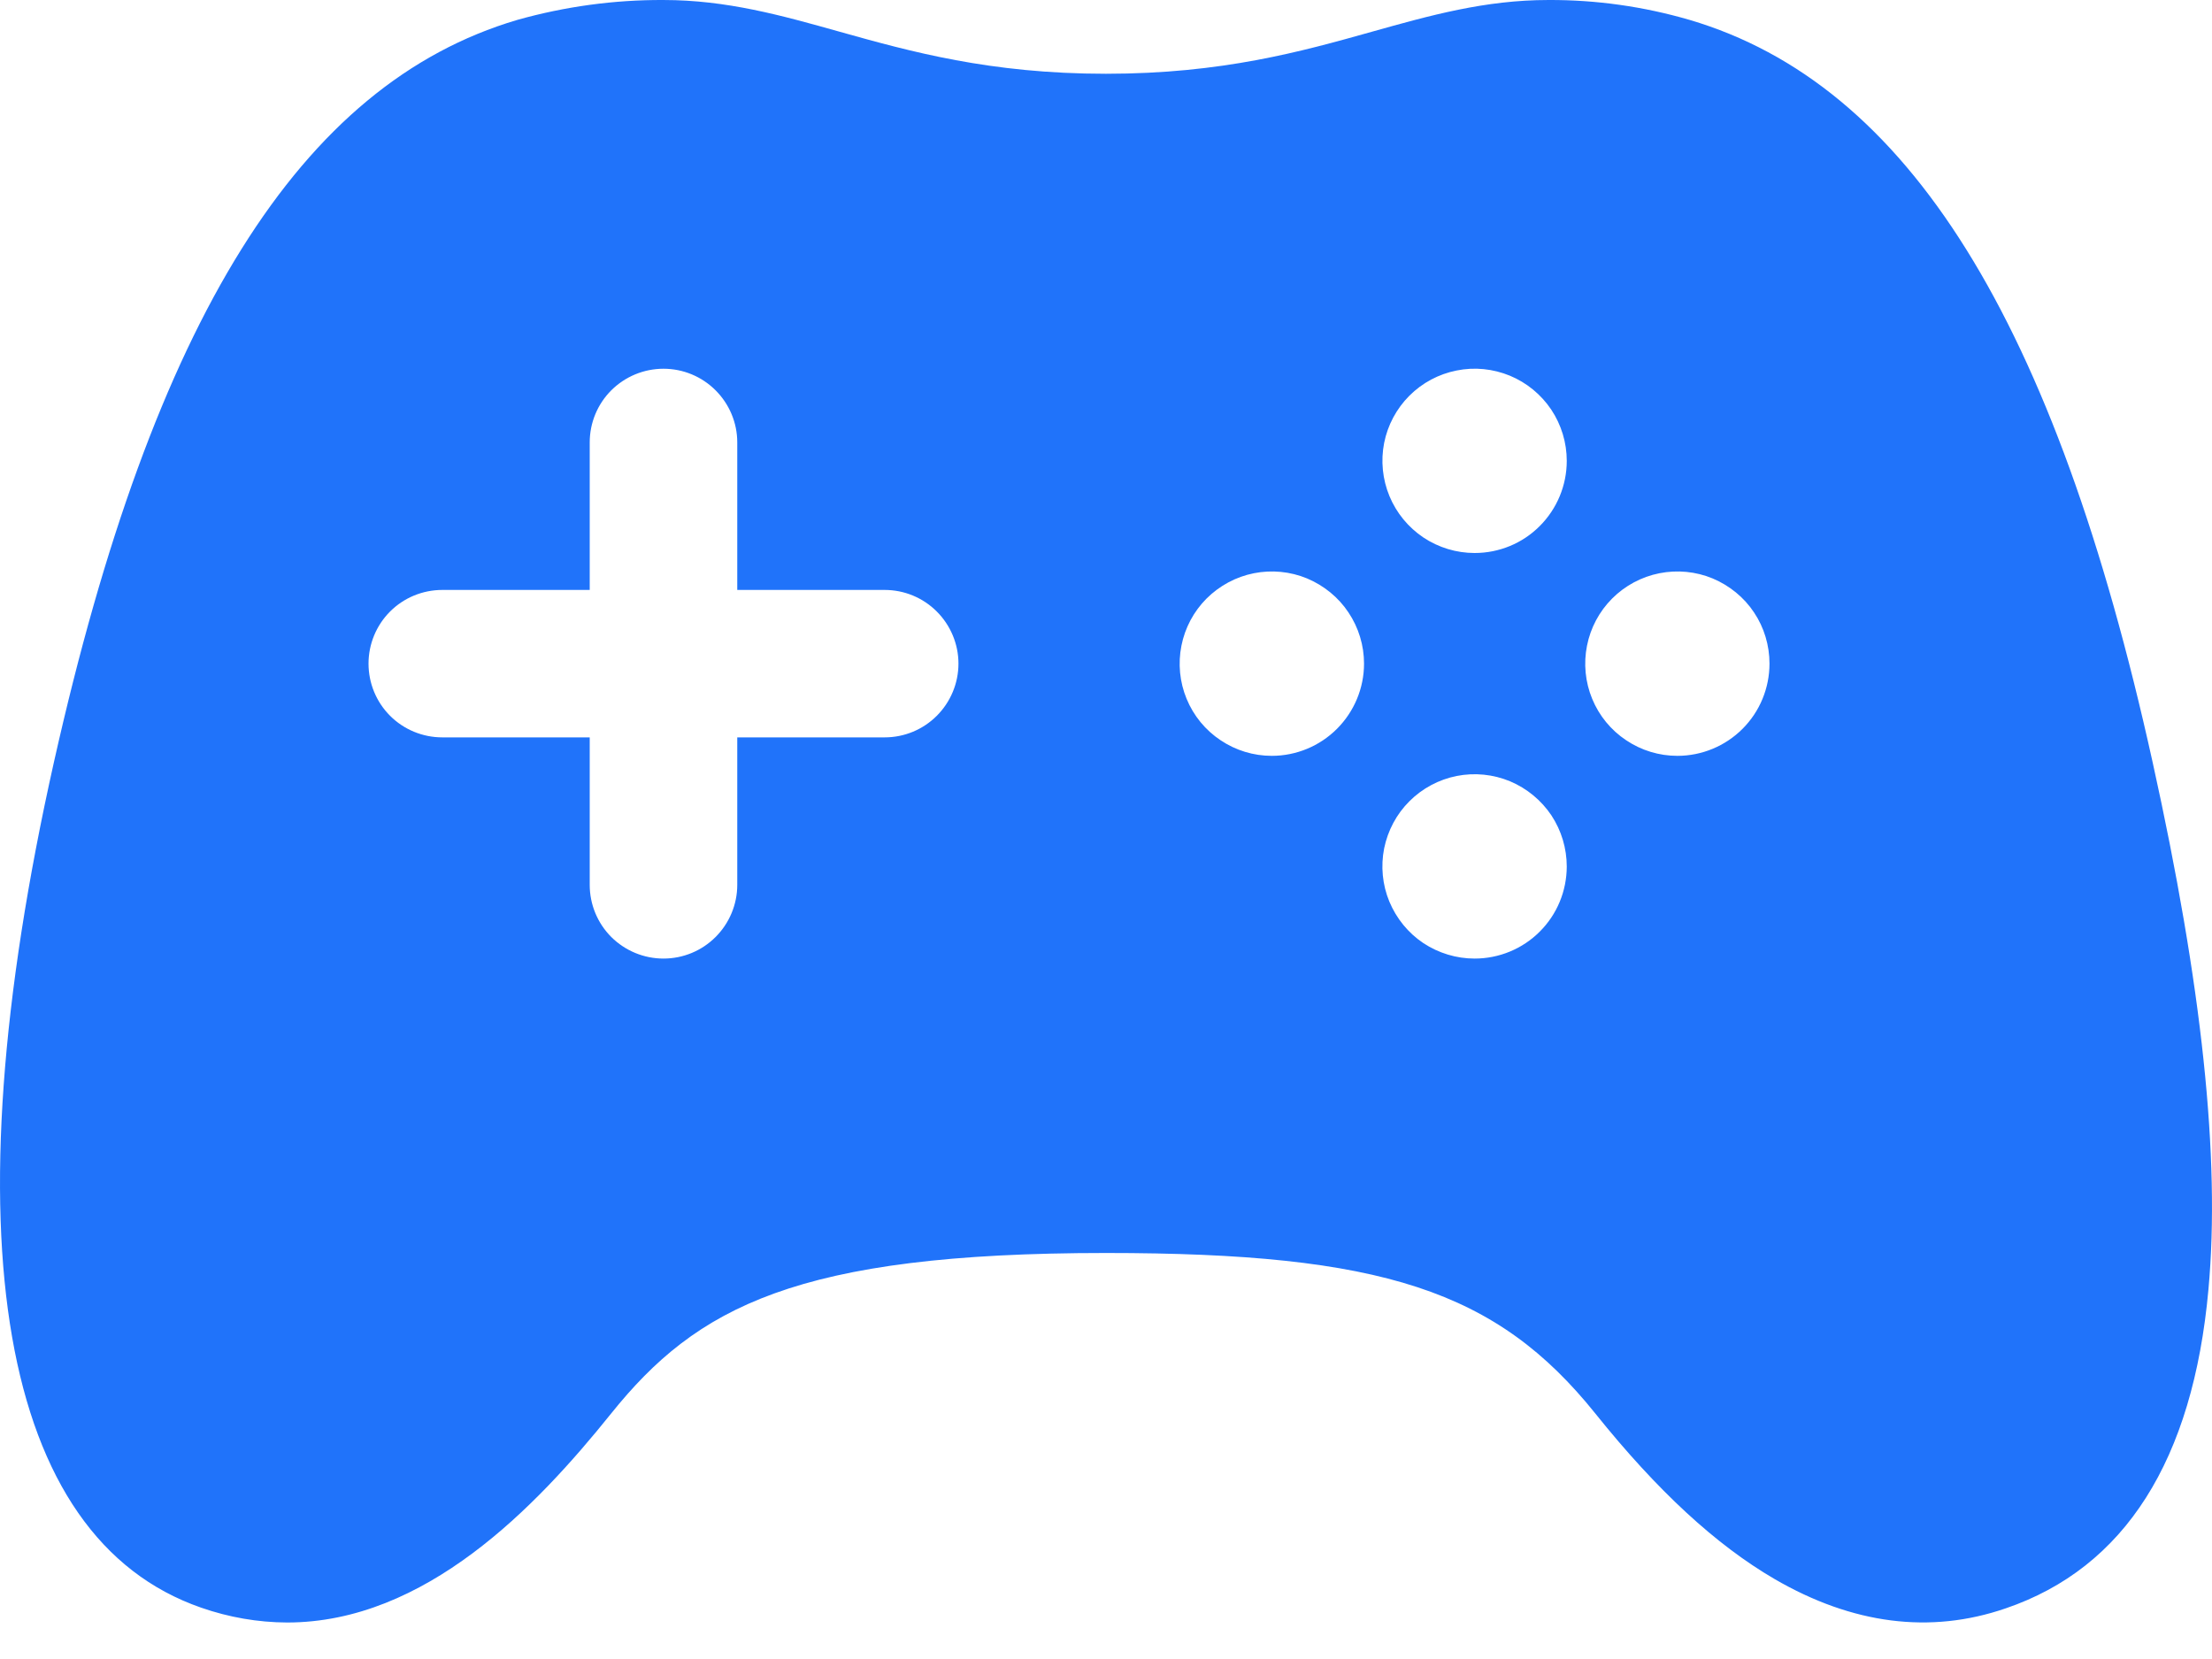 <svg width="20" height="15" viewBox="0 0 20 15" fill="none" xmlns="http://www.w3.org/2000/svg">
<path d="M19.463 6.891C18.58 2.896 17.25 0.763 15.277 0.18C14.862 0.059 14.432 -0.002 13.999 4.79432e-05C13.428 4.79432e-05 12.931 0.139 12.404 0.287C11.77 0.465 11.05 0.667 9.999 0.667C8.949 0.667 8.228 0.465 7.592 0.287C7.066 0.139 6.569 4.79432e-05 5.999 4.79432e-05C5.552 -0.002 5.107 0.059 4.677 0.18C2.714 0.76 1.385 2.892 0.488 6.889C-0.476 11.19 -0.001 13.905 1.819 14.536C2.069 14.623 2.331 14.669 2.596 14.67C3.843 14.67 4.843 13.631 5.526 12.78C6.299 11.818 7.202 11.329 9.999 11.329C12.497 11.329 13.531 11.668 14.424 12.78C14.985 13.48 15.516 13.969 16.045 14.277C16.749 14.686 17.452 14.777 18.135 14.542C19.211 14.175 19.828 13.205 19.968 11.657C20.076 10.47 19.91 8.911 19.463 6.891ZM7.999 6.667H6.666V8.001C6.666 8.177 6.595 8.347 6.47 8.472C6.345 8.597 6.176 8.667 5.999 8.667C5.822 8.667 5.653 8.597 5.527 8.472C5.402 8.347 5.332 8.177 5.332 8.001V6.667H3.999C3.822 6.667 3.652 6.597 3.527 6.472C3.402 6.347 3.332 6.177 3.332 6C3.332 5.824 3.402 5.654 3.527 5.529C3.652 5.404 3.822 5.334 3.999 5.334H5.332V4C5.332 3.823 5.402 3.654 5.527 3.529C5.653 3.404 5.822 3.334 5.999 3.334C6.176 3.334 6.345 3.404 6.47 3.529C6.595 3.654 6.666 3.823 6.666 4V5.334H7.999C8.176 5.334 8.345 5.404 8.47 5.529C8.595 5.654 8.666 5.824 8.666 6C8.666 6.177 8.595 6.347 8.47 6.472C8.345 6.597 8.176 6.667 7.999 6.667ZM11.499 6.834C11.334 6.834 11.173 6.785 11.036 6.693C10.899 6.602 10.792 6.472 10.729 6.319C10.666 6.167 10.65 5.999 10.682 5.838C10.714 5.676 10.793 5.528 10.91 5.411C11.027 5.295 11.175 5.215 11.337 5.183C11.498 5.151 11.666 5.167 11.818 5.23C11.97 5.294 12.101 5.4 12.192 5.537C12.284 5.674 12.333 5.836 12.333 6C12.333 6.221 12.245 6.433 12.088 6.59C11.932 6.746 11.72 6.834 11.499 6.834ZM13.333 8.667C13.168 8.667 13.007 8.618 12.869 8.527C12.732 8.435 12.626 8.305 12.562 8.152C12.499 8 12.483 7.832 12.515 7.67C12.548 7.509 12.627 7.36 12.744 7.244C12.861 7.127 13.01 7.048 13.171 7.016C13.333 6.984 13.501 7.001 13.653 7.064C13.805 7.128 13.935 7.235 14.027 7.372C14.118 7.51 14.166 7.671 14.166 7.836C14.165 8.057 14.078 8.268 13.921 8.424C13.765 8.58 13.553 8.667 13.333 8.667ZM13.333 5C13.168 5 13.007 4.951 12.87 4.86C12.733 4.768 12.626 4.638 12.563 4.486C12.5 4.334 12.483 4.166 12.515 4.004C12.547 3.843 12.627 3.694 12.743 3.578C12.86 3.461 13.008 3.382 13.17 3.35C13.332 3.317 13.499 3.334 13.652 3.397C13.804 3.46 13.934 3.567 14.026 3.704C14.117 3.841 14.166 4.002 14.166 4.167C14.166 4.388 14.078 4.6 13.922 4.756C13.766 4.913 13.554 5 13.333 5ZM15.166 6.834C15.001 6.834 14.84 6.785 14.703 6.693C14.566 6.602 14.459 6.472 14.396 6.319C14.333 6.167 14.317 5.999 14.349 5.838C14.381 5.676 14.46 5.528 14.577 5.411C14.693 5.295 14.842 5.215 15.004 5.183C15.165 5.151 15.333 5.167 15.485 5.23C15.637 5.294 15.768 5.4 15.859 5.537C15.951 5.674 15.999 5.836 15.999 6C15.999 6.221 15.912 6.433 15.755 6.59C15.599 6.746 15.387 6.834 15.166 6.834Z" fill="#2073FA"/>
</svg>
